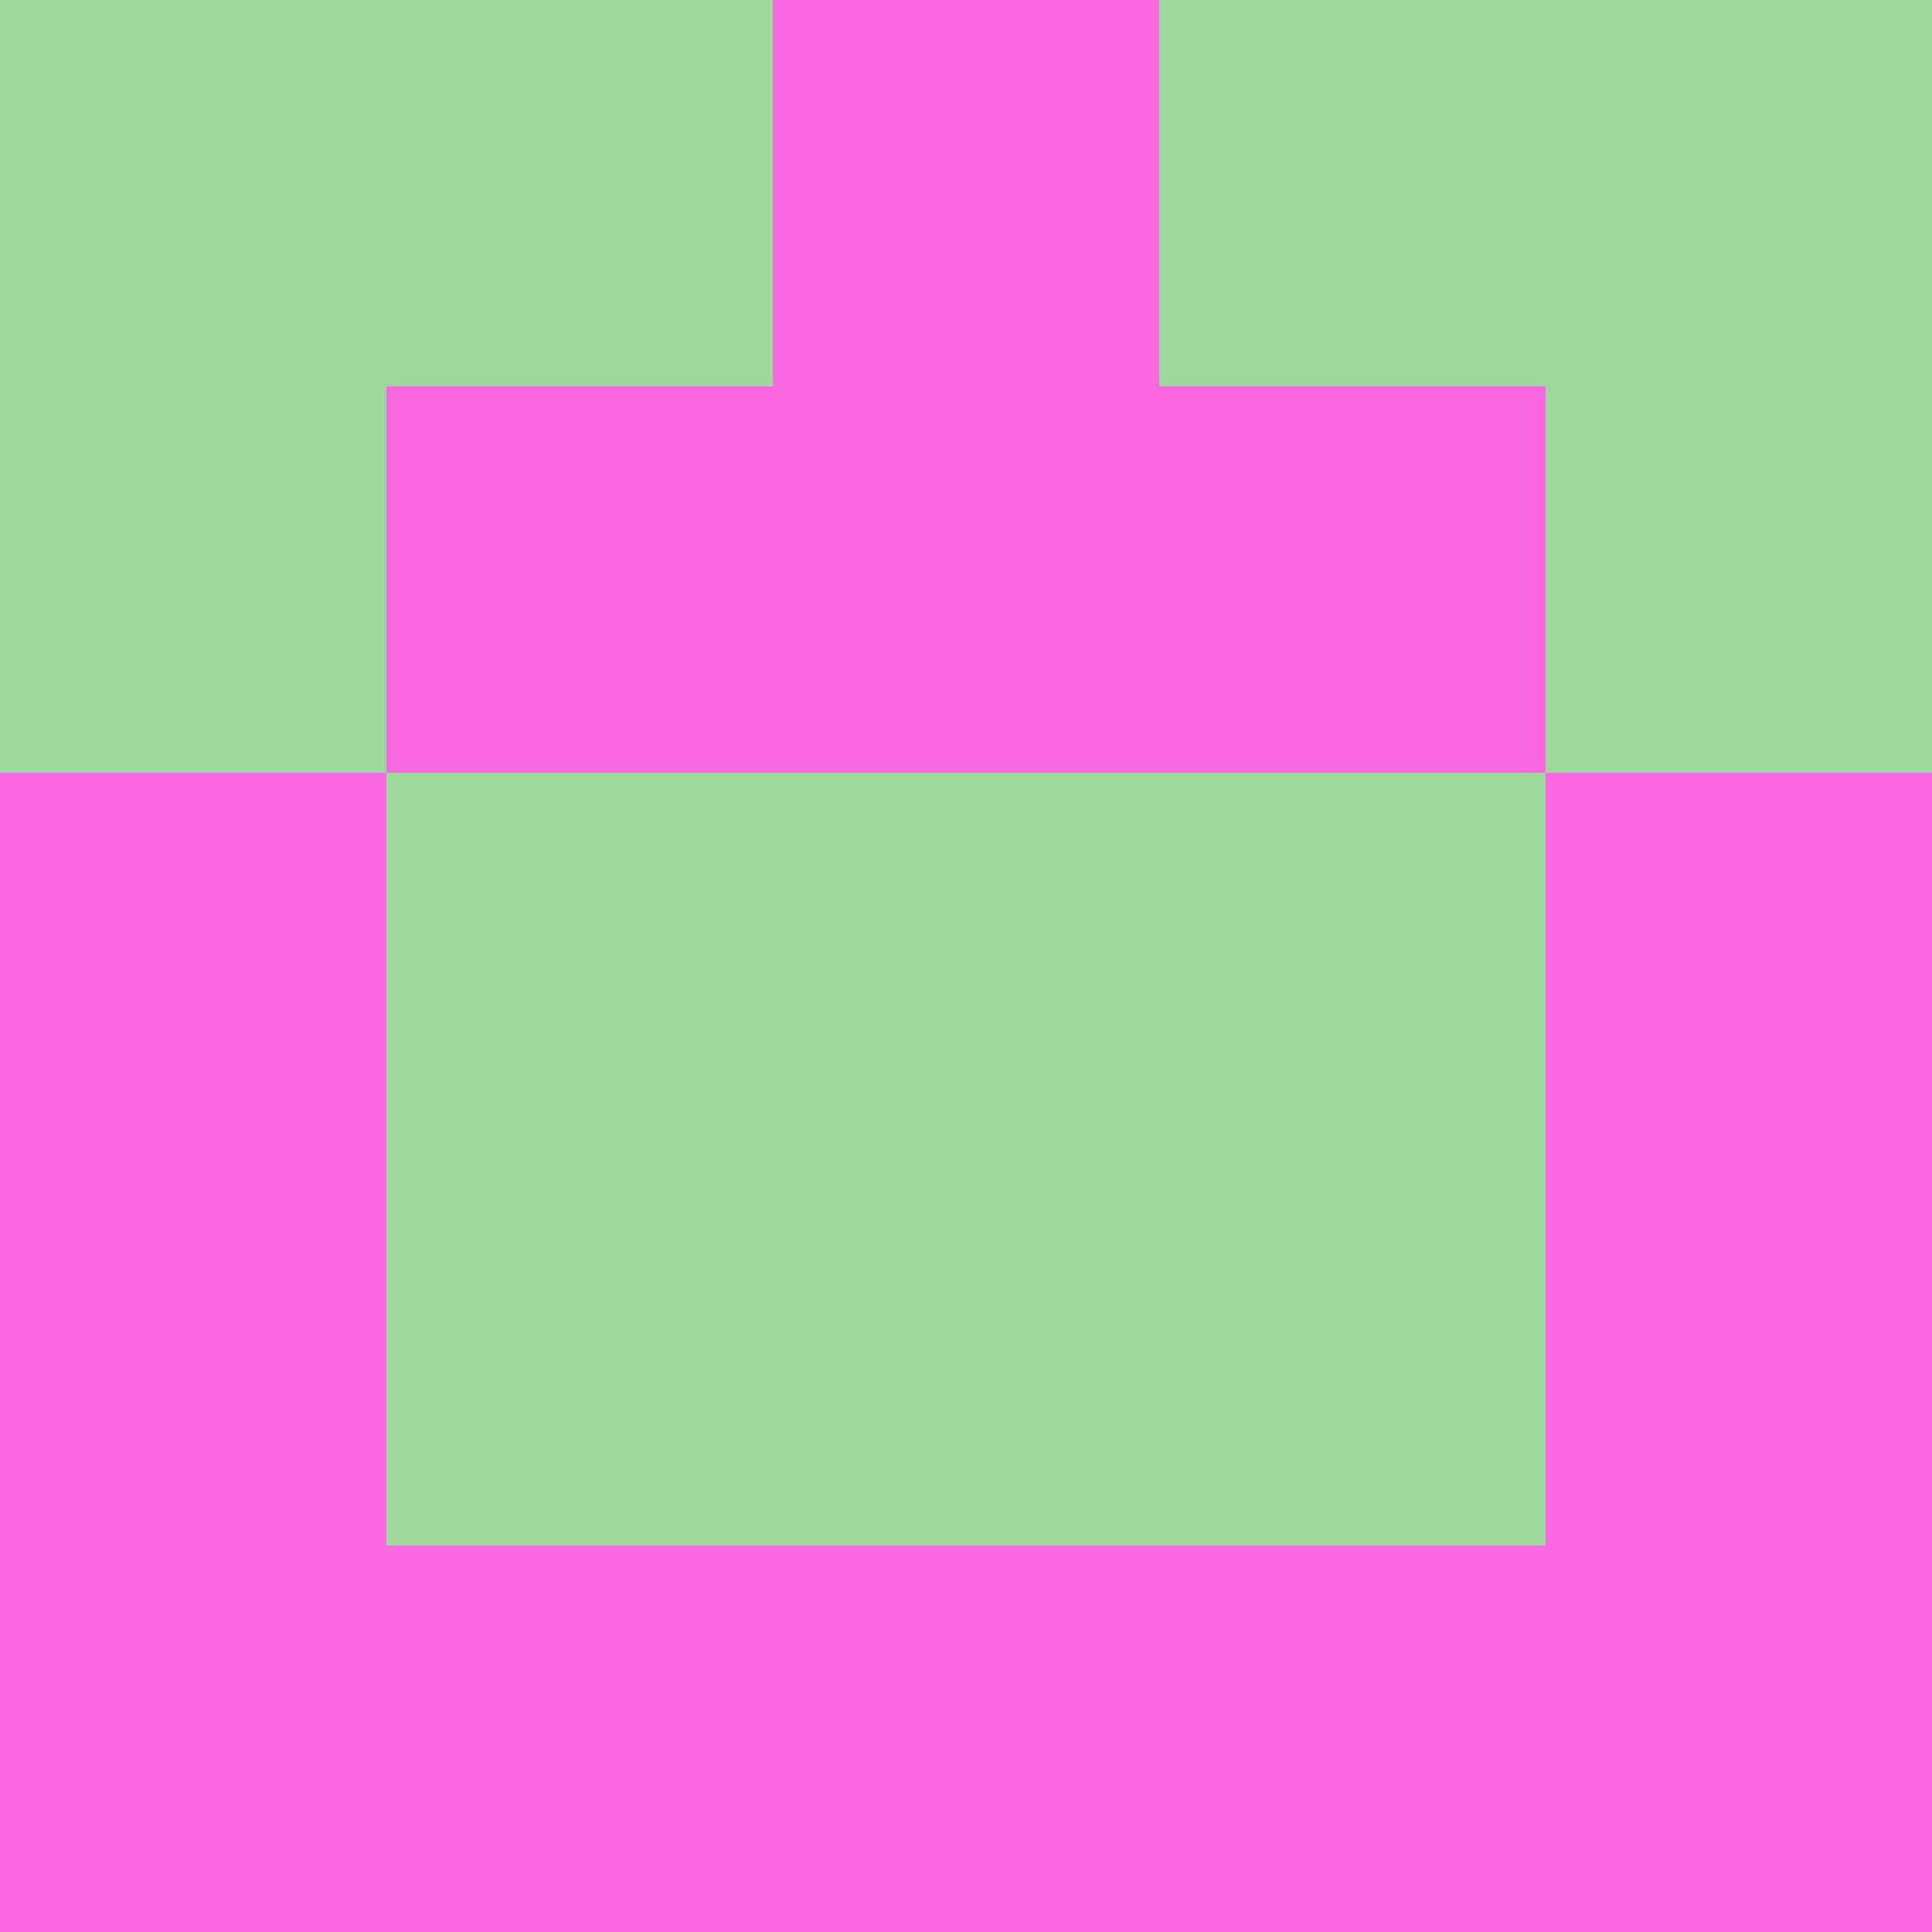 <?xml version="1.0" encoding="utf-8"?>
<!DOCTYPE svg PUBLIC "-//W3C//DTD SVG 20010904//EN"
        "http://www.w3.org/TR/2001/REC-SVG-20010904/DTD/svg10.dtd">

<svg viewBox="0 0 5 5"
     xmlns="http://www.w3.org/2000/svg"
     xmlns:xlink="http://www.w3.org/1999/xlink">

            <rect x ="0" y="0"
          width="1" height="1"
          fill="#9DD99C"></rect>
        <rect x ="4" y="0"
          width="1" height="1"
          fill="#9DD99C"></rect>
        <rect x ="1" y="0"
          width="1" height="1"
          fill="#9DD99C"></rect>
        <rect x ="3" y="0"
          width="1" height="1"
          fill="#9DD99C"></rect>
        <rect x ="2" y="0"
          width="1" height="1"
          fill="#FA68DF"></rect>
                <rect x ="0" y="1"
          width="1" height="1"
          fill="#9DD99C"></rect>
        <rect x ="4" y="1"
          width="1" height="1"
          fill="#9DD99C"></rect>
        <rect x ="1" y="1"
          width="1" height="1"
          fill="#FA68DF"></rect>
        <rect x ="3" y="1"
          width="1" height="1"
          fill="#FA68DF"></rect>
        <rect x ="2" y="1"
          width="1" height="1"
          fill="#FA68DF"></rect>
                <rect x ="0" y="2"
          width="1" height="1"
          fill="#FA68DF"></rect>
        <rect x ="4" y="2"
          width="1" height="1"
          fill="#FA68DF"></rect>
        <rect x ="1" y="2"
          width="1" height="1"
          fill="#9DD99C"></rect>
        <rect x ="3" y="2"
          width="1" height="1"
          fill="#9DD99C"></rect>
        <rect x ="2" y="2"
          width="1" height="1"
          fill="#9DD99C"></rect>
                <rect x ="0" y="3"
          width="1" height="1"
          fill="#FA68DF"></rect>
        <rect x ="4" y="3"
          width="1" height="1"
          fill="#FA68DF"></rect>
        <rect x ="1" y="3"
          width="1" height="1"
          fill="#9DD99C"></rect>
        <rect x ="3" y="3"
          width="1" height="1"
          fill="#9DD99C"></rect>
        <rect x ="2" y="3"
          width="1" height="1"
          fill="#9DD99C"></rect>
                <rect x ="0" y="4"
          width="1" height="1"
          fill="#FA68DF"></rect>
        <rect x ="4" y="4"
          width="1" height="1"
          fill="#FA68DF"></rect>
        <rect x ="1" y="4"
          width="1" height="1"
          fill="#FA68DF"></rect>
        <rect x ="3" y="4"
          width="1" height="1"
          fill="#FA68DF"></rect>
        <rect x ="2" y="4"
          width="1" height="1"
          fill="#FA68DF"></rect>
        </svg>

